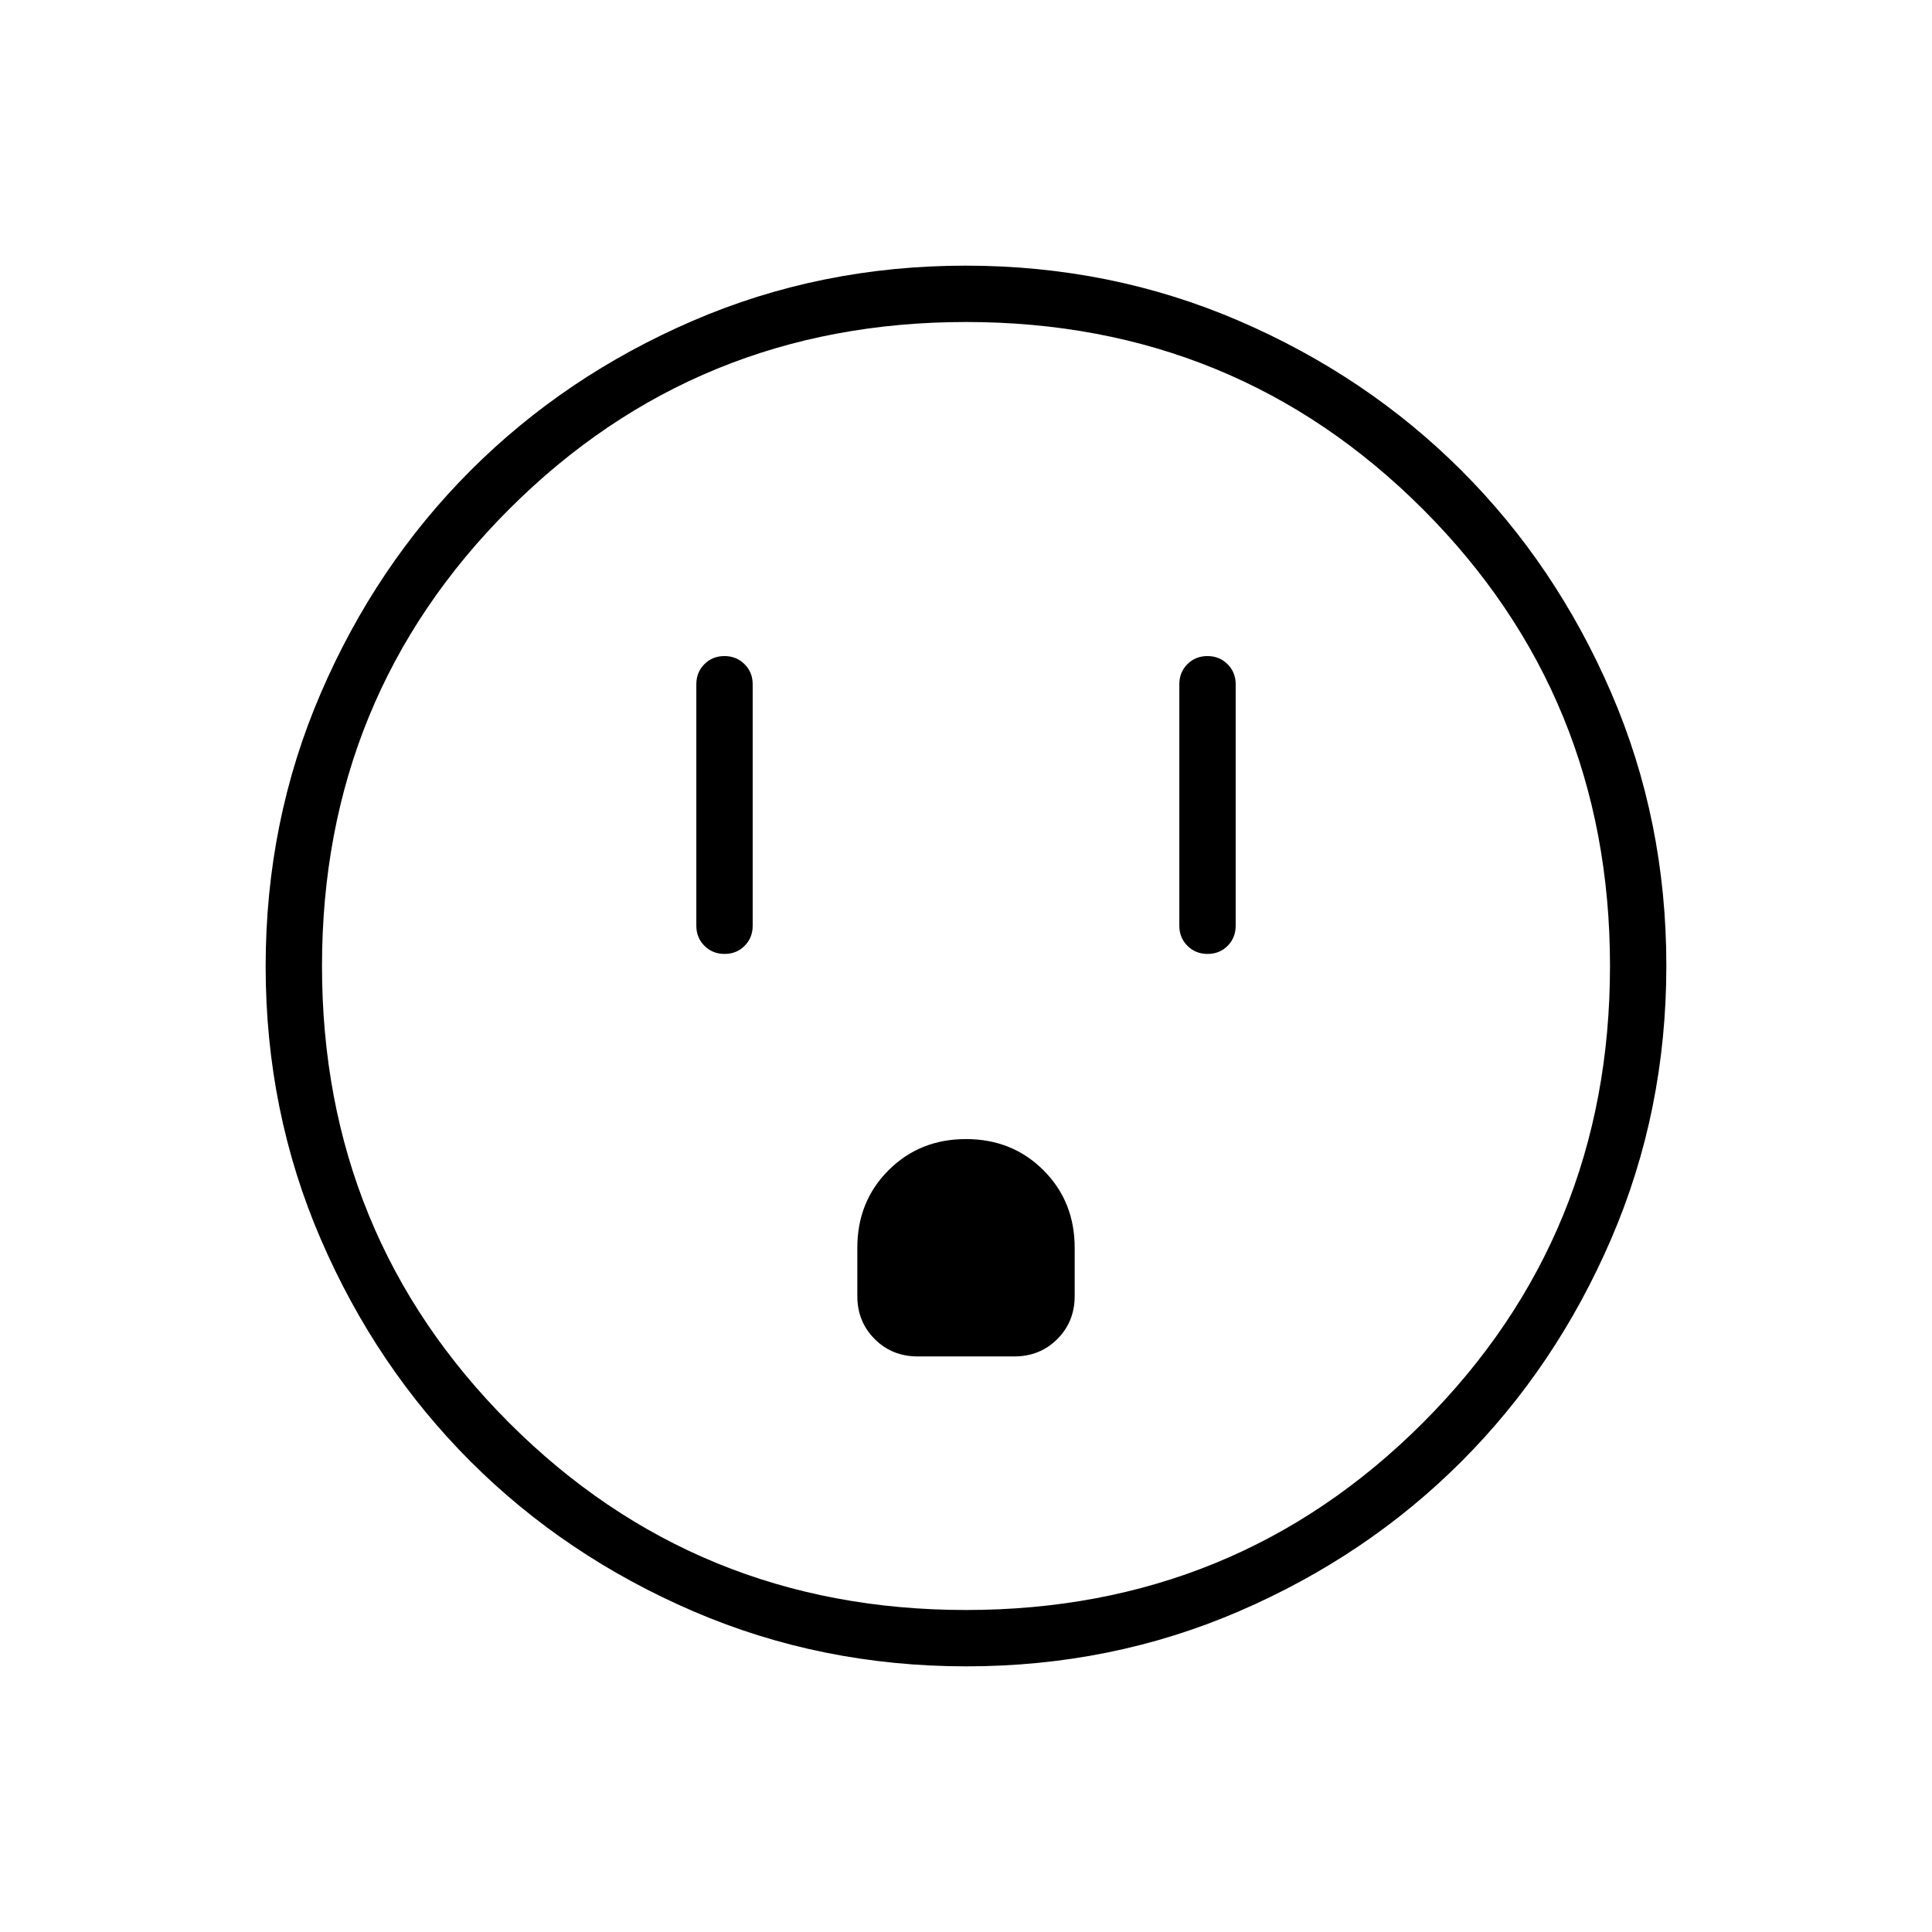 <svg xmlns="http://www.w3.org/2000/svg" height="24" viewBox="0 -960 960 960" width="24"><path d="M360.04-486q5.96 0 9.96-4.02 4-4.03 4-9.98v-120q0-5.95-4.04-9.97-4.03-4.03-10-4.03-5.96 0-9.96 4.03-4 4.02-4 9.97v120q0 5.95 4.04 9.98 4.03 4.02 10 4.02ZM456-286h48q12.75 0 21.38-8.63Q534-303.25 534-316v-24q0-23-15.5-38.5T480-394q-23 0-38.5 15.5T426-340v24q0 12.75 8.63 21.37Q443.25-286 456-286Zm144.04-200q5.96 0 9.96-4.02 4-4.03 4-9.98v-120q0-5.95-4.04-9.97-4.03-4.03-10-4.03-5.96 0-9.96 4.03-4 4.02-4 9.97v120q0 5.95 4.04 9.98 4.03 4.02 10 4.02ZM480.17-132q-72.17 0-135.73-27.39-63.56-27.39-110.57-74.35-47.02-46.96-74.44-110.43Q132-407.65 132-479.83q0-72.17 27.39-135.73 27.39-63.56 74.35-110.57 46.96-47.02 110.43-74.44Q407.65-828 479.83-828q72.17 0 135.73 27.39 63.56 27.39 110.57 74.35 47.02 46.96 74.44 110.43Q828-552.35 828-480.17q0 72.17-27.39 135.73-27.39 63.56-74.35 110.57-46.96 47.02-110.43 74.44Q552.35-132 480.17-132Zm-.17-28q134 0 227-93t93-227q0-134-93-227t-227-93q-134 0-227 93t-93 227q0 134 93 227t227 93Zm0-320Z"/></svg>